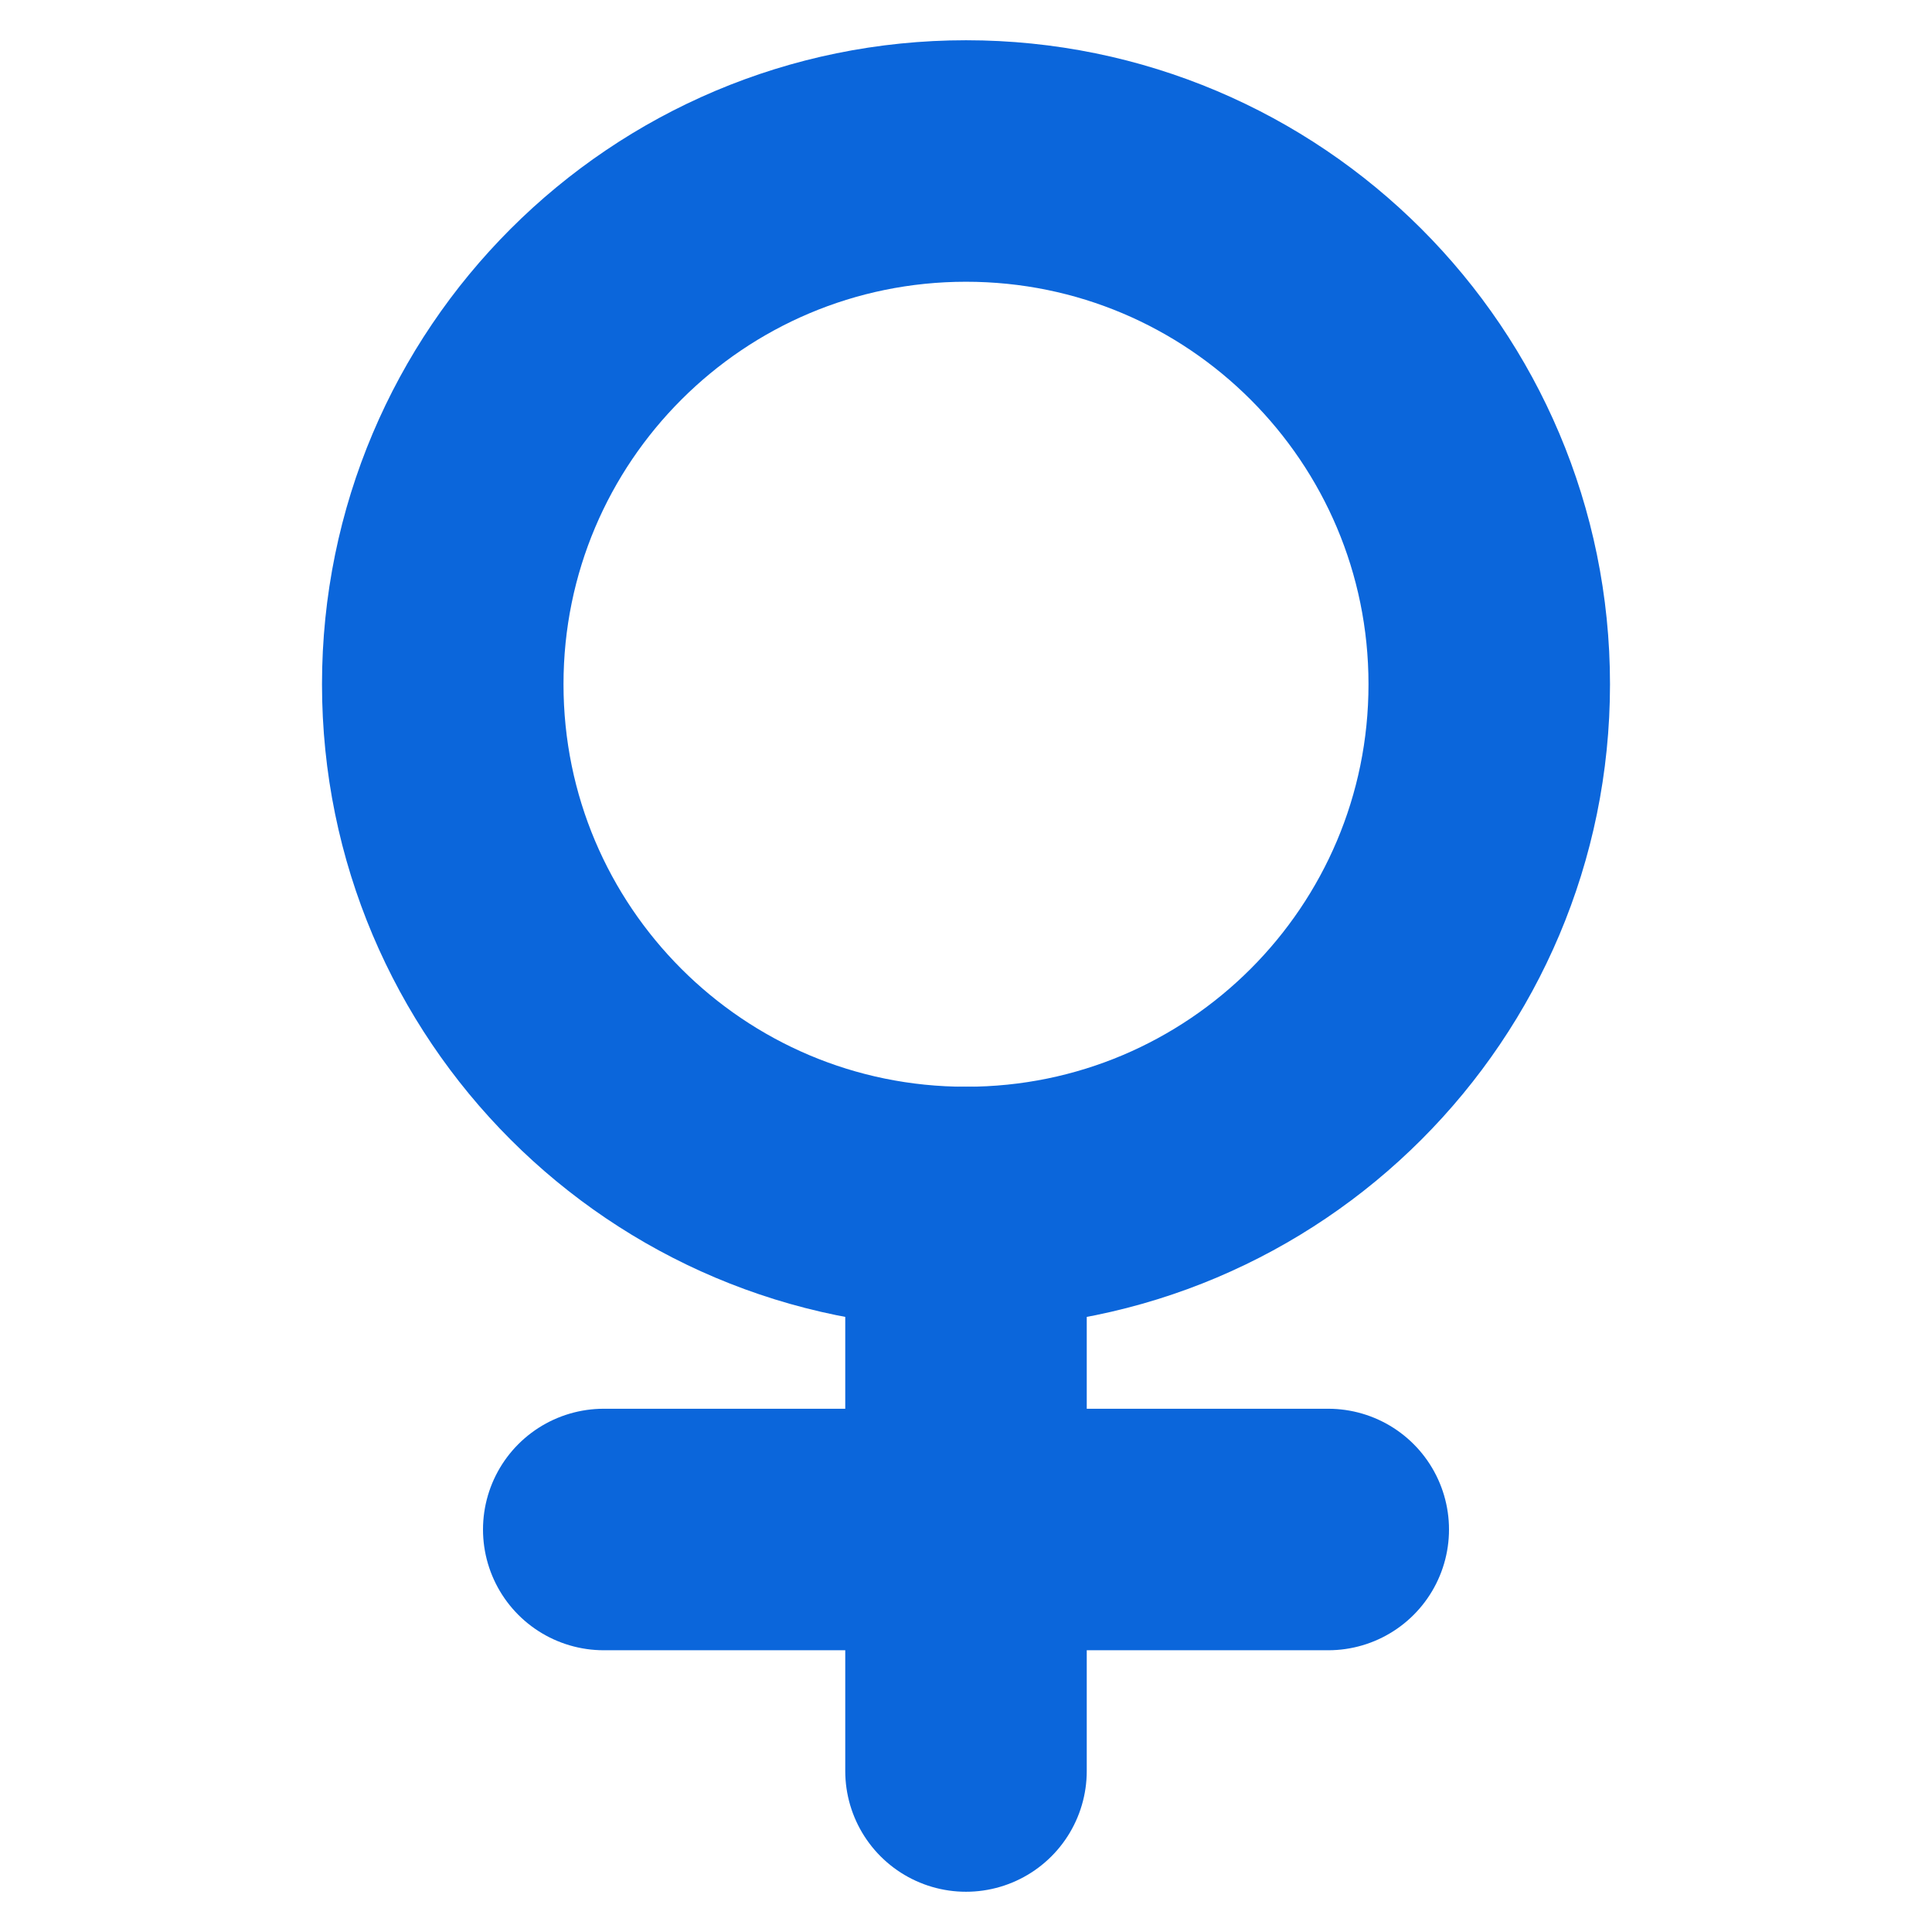 <?xml version="1.0" encoding="utf-8"?><!-- Uploaded to: SVG Repo, www.svgrepo.com, Generator: SVG Repo Mixer Tools -->
<svg width="800px" height="800px" viewBox="0 0 24 24" fill="none" xmlns="http://www.w3.org/2000/svg">
<path d="M18.5 8.5C18.5 12.09 15.59 15 12 15C8.41 15 5.5 12.09 5.5 8.5C5.5 4.91 8.41 2 12 2C15.59 2 18.5 4.91 18.5 8.5Z" stroke="#0b66db" stroke-width="3" stroke-linecap="round" stroke-linejoin="round"/>
<path d="M7.5 19H16.5" stroke="#0b66db" stroke-width="3" stroke-linecap="round" stroke-linejoin="round"/>
<path d="M12 22L12 15" stroke="#0b66db" stroke-width="3" stroke-linecap="round" stroke-linejoin="round"/>
</svg>